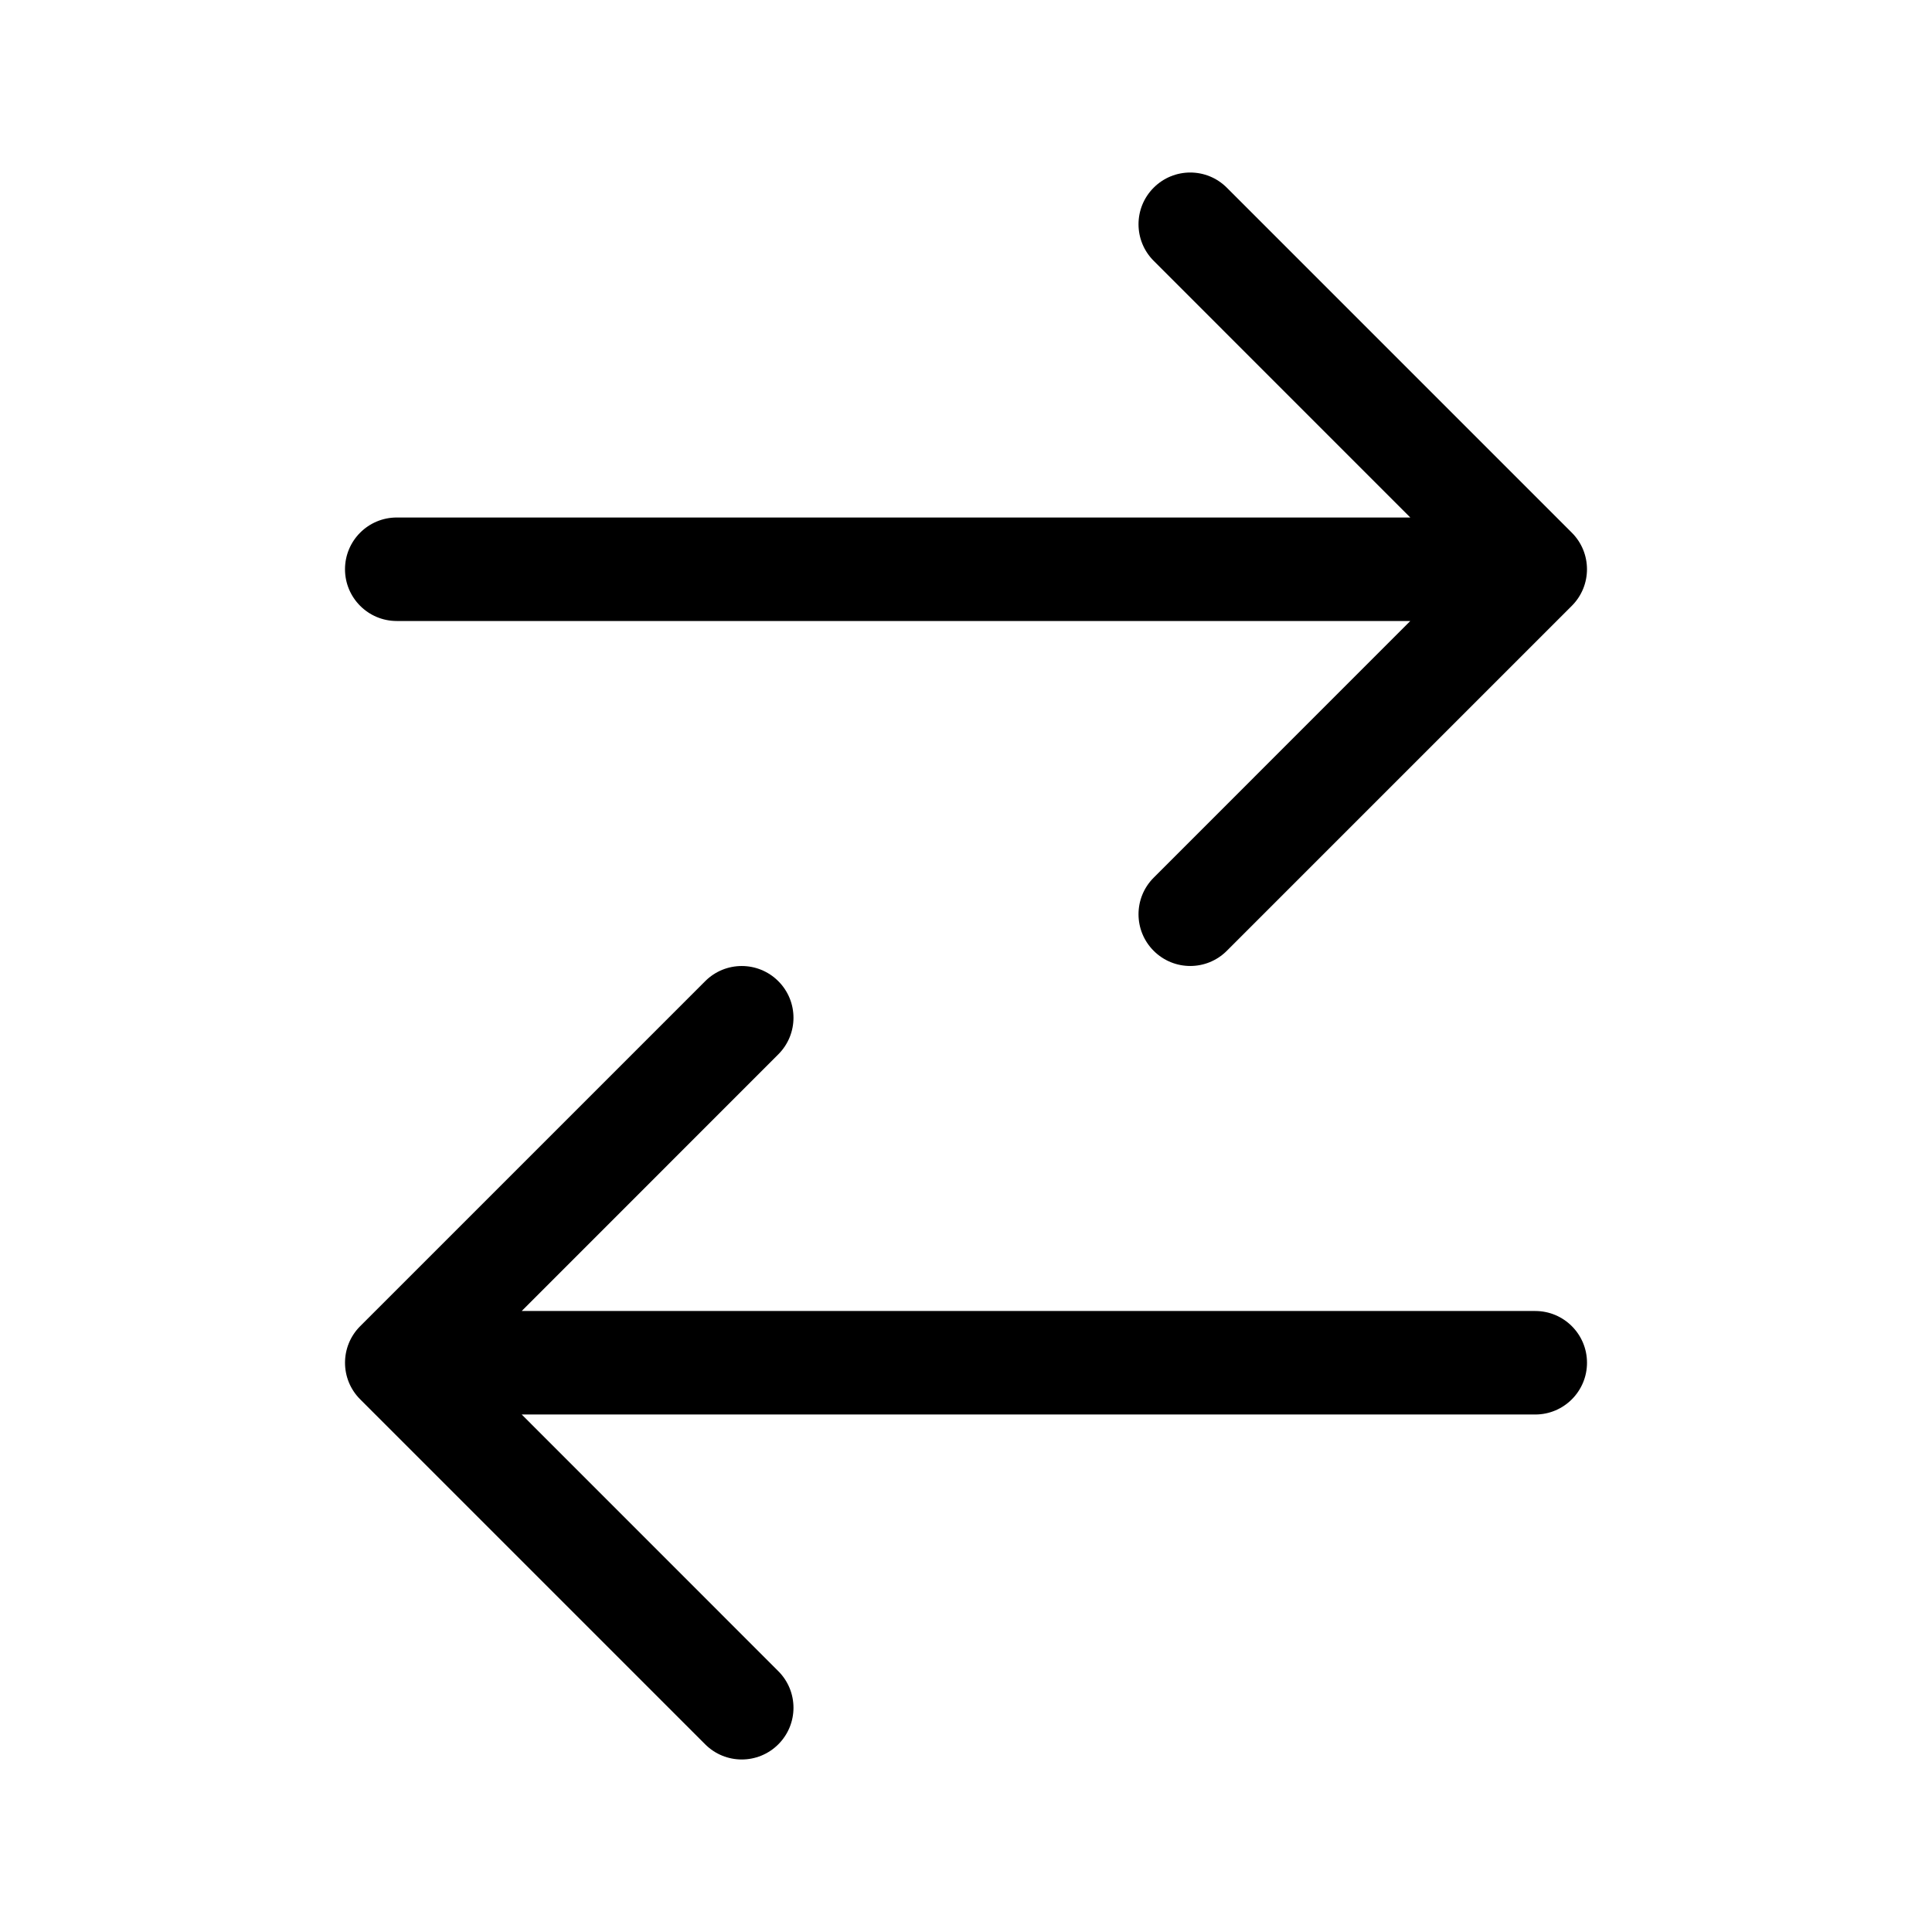 <svg width="512" height="512" viewBox="0 0 28 28" fill="none" xmlns="http://www.w3.org/2000/svg"><path d="M17.78 2.72C17.487 2.427 17.013 2.427 16.72 2.72C16.427 3.013 16.427 3.487 16.72 3.78L20.439 7.5H5.75C5.336 7.5 5 7.836 5 8.25C5 8.664 5.336 9 5.75 9H20.439L16.72 12.72C16.427 13.013 16.427 13.487 16.72 13.78C17.013 14.073 17.487 14.073 17.78 13.78L22.78 8.78C23.073 8.487 23.073 8.013 22.78 7.72L17.78 2.72ZM11.28 15.28C11.573 14.987 11.573 14.513 11.28 14.22C10.987 13.927 10.513 13.927 10.22 14.22L5.22 19.22C4.927 19.513 4.927 19.987 5.22 20.28L10.22 25.28C10.513 25.573 10.987 25.573 11.28 25.28C11.573 24.987 11.573 24.513 11.28 24.22L7.561 20.5H22.25C22.664 20.5 23 20.164 23 19.75C23 19.336 22.664 19 22.25 19H7.561L11.28 15.28Z" fill="currentColor"/></svg>